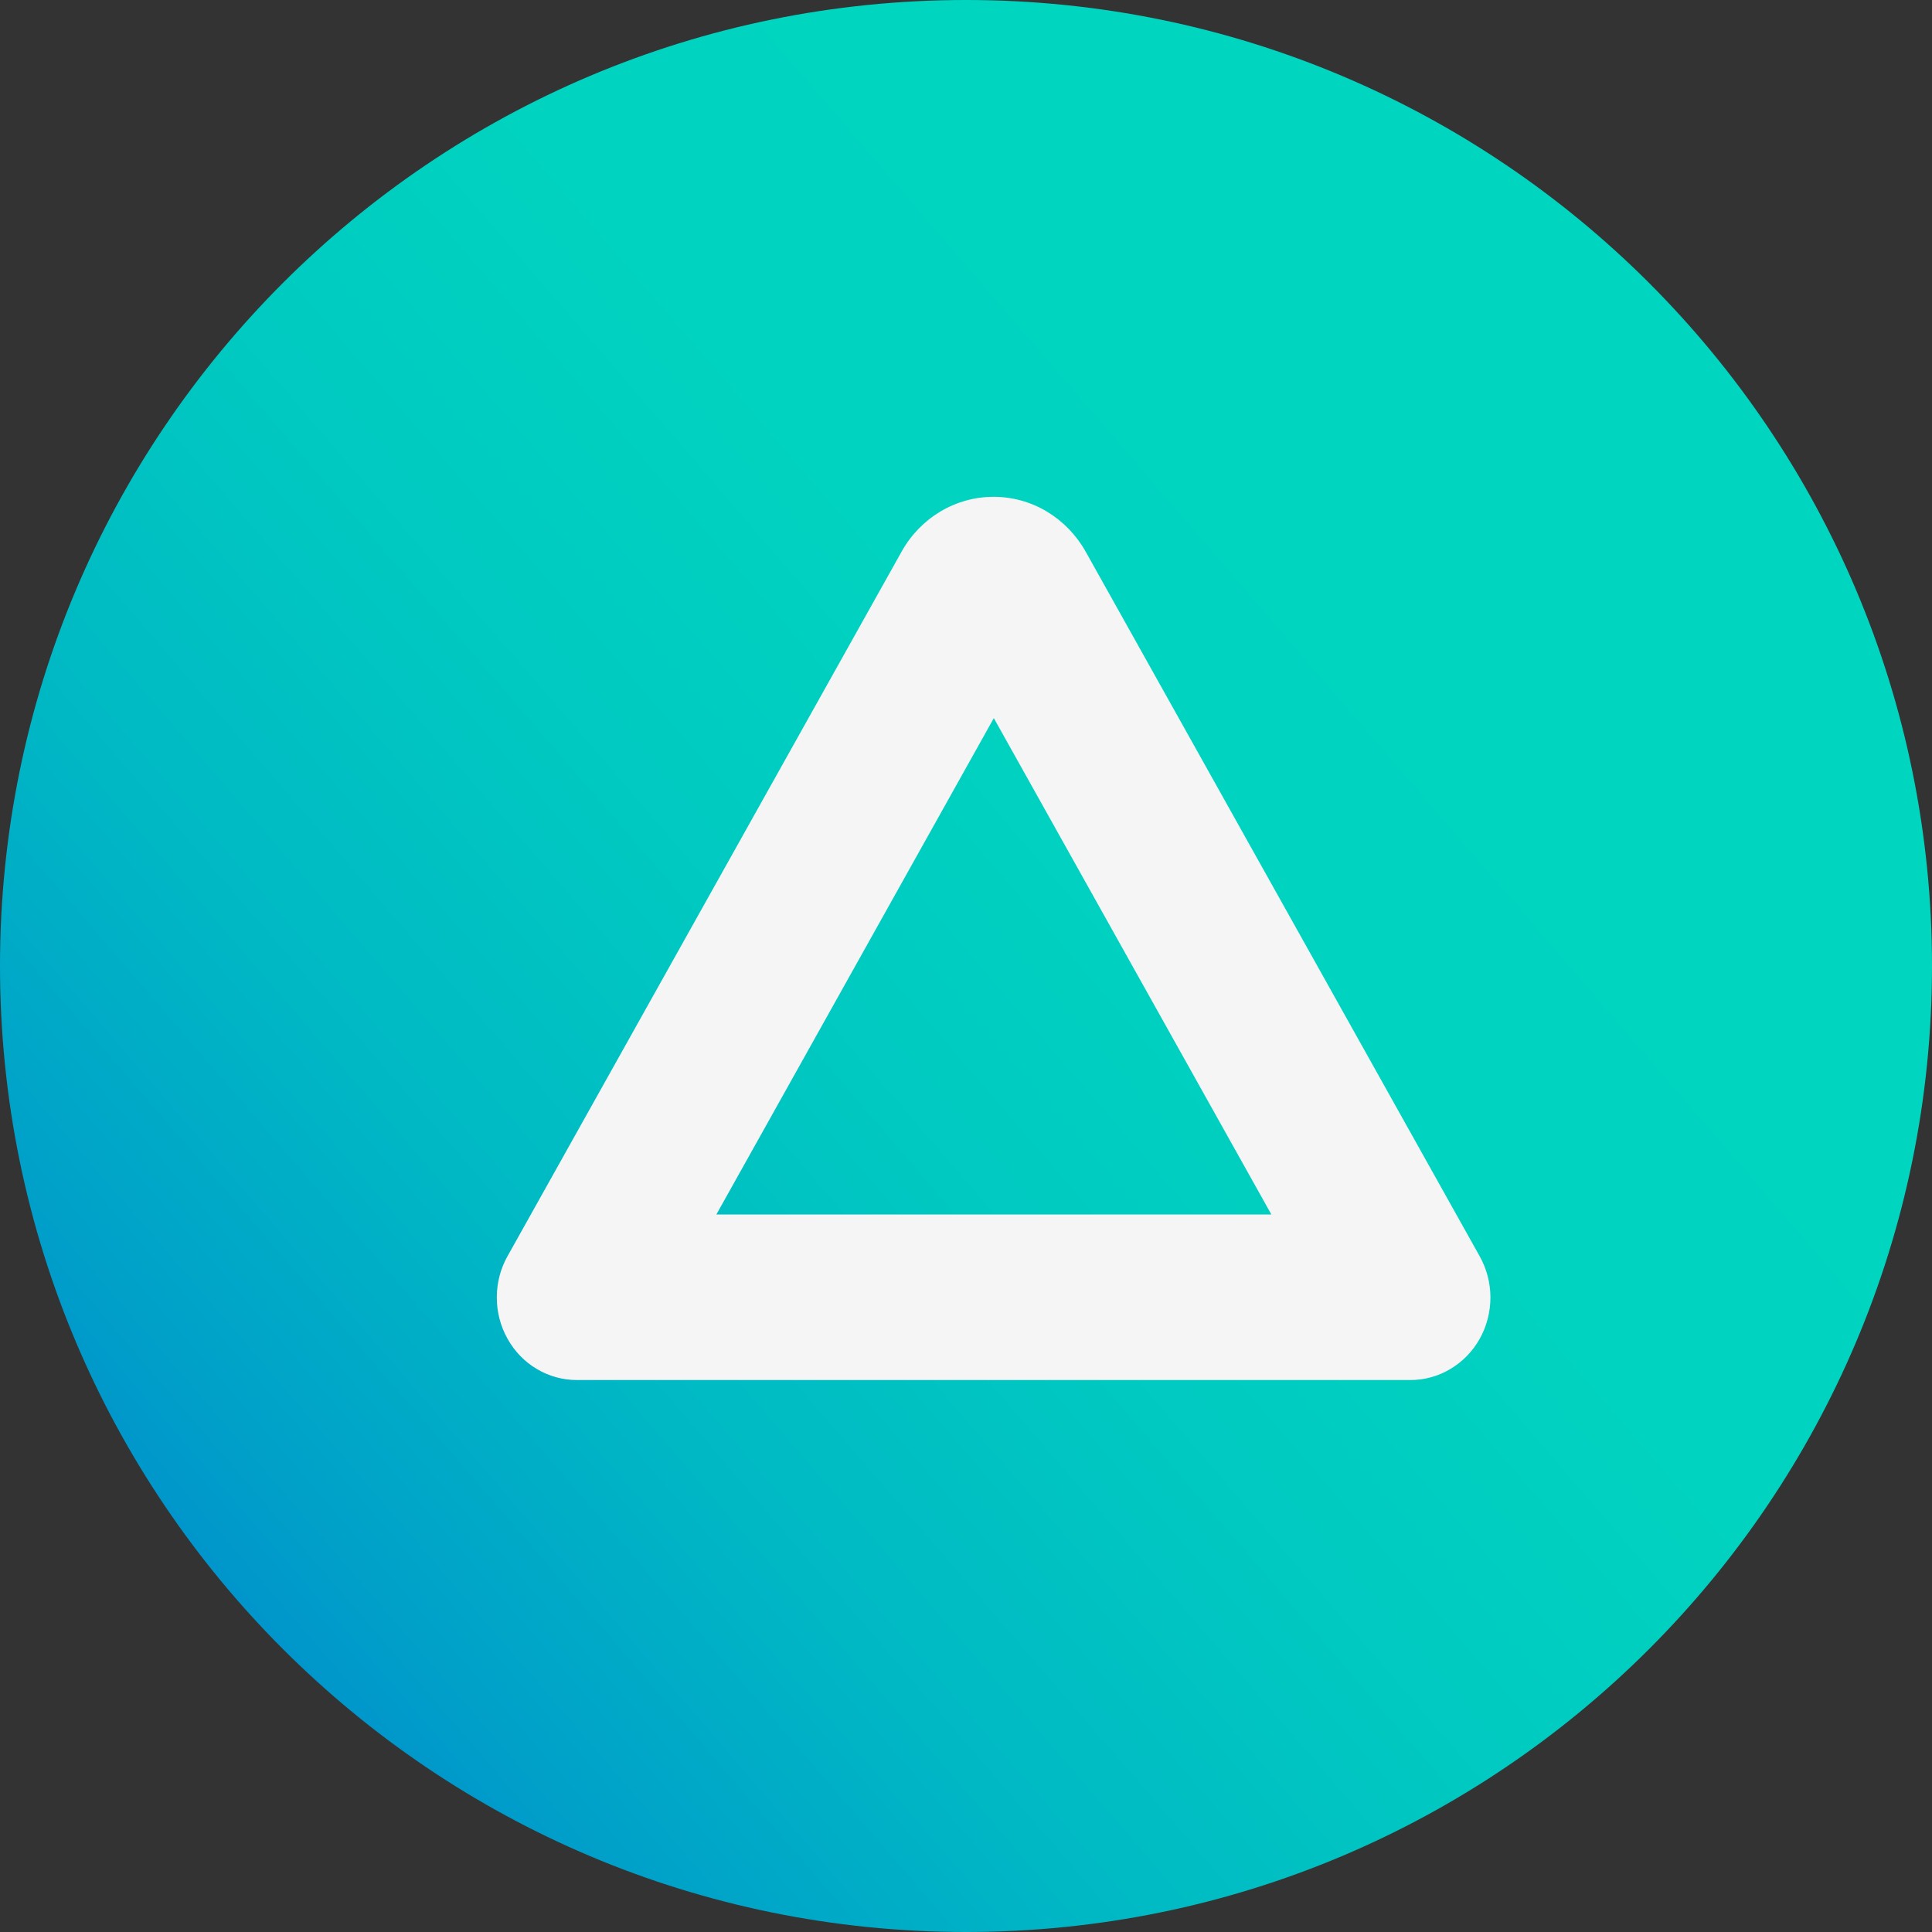 <svg width="20" height="20" viewBox="0 0 20 20" fill="none" xmlns="http://www.w3.org/2000/svg">
<rect x="0" y="0" width="20" height="20" fill="#333333" stroke="none"/>
<path d="M20 10C20 15.523 15.523 20 10 20C4.477 20 0 15.523 0 10C0 4.477 4.477 0 10 0C15.523 0 20 4.477 20 10Z" fill="url(#paint0_linear_455_5347)"/>
<path d="M14.598 14.286H5.976C5.83 14.287 5.686 14.248 5.559 14.173C5.432 14.098 5.327 13.99 5.254 13.859C5.181 13.729 5.142 13.58 5.143 13.429C5.143 13.278 5.182 13.13 5.256 13L9.333 5.711C9.429 5.538 9.568 5.395 9.735 5.295C9.903 5.195 10.092 5.143 10.286 5.143C10.479 5.143 10.669 5.195 10.836 5.295C11.003 5.395 11.142 5.538 11.239 5.711L15.315 13C15.389 13.13 15.428 13.278 15.429 13.429C15.429 13.58 15.391 13.729 15.318 13.859C15.245 13.99 15.139 14.098 15.012 14.173C14.886 14.248 14.742 14.287 14.596 14.286H14.598ZM7.416 12.572H13.161L10.288 7.434L7.416 12.572Z" fill="#F5F5F5"/>
<defs>
<linearGradient id="paint0_linear_455_5347" x1="3.218" y1="22.625" x2="18.812" y2="9.2" gradientUnits="userSpaceOnUse">
<stop stop-color="#0073D1"/>
<stop offset="0.06" stop-color="#0082CE"/>
<stop offset="0.22" stop-color="#00A0C9"/>
<stop offset="0.39" stop-color="#00B8C4"/>
<stop offset="0.57" stop-color="#00C9C1"/>
<stop offset="0.76" stop-color="#00D3C0"/>
<stop offset="1" stop-color="#00D6BF"/>
</linearGradient>
</defs>
</svg>
